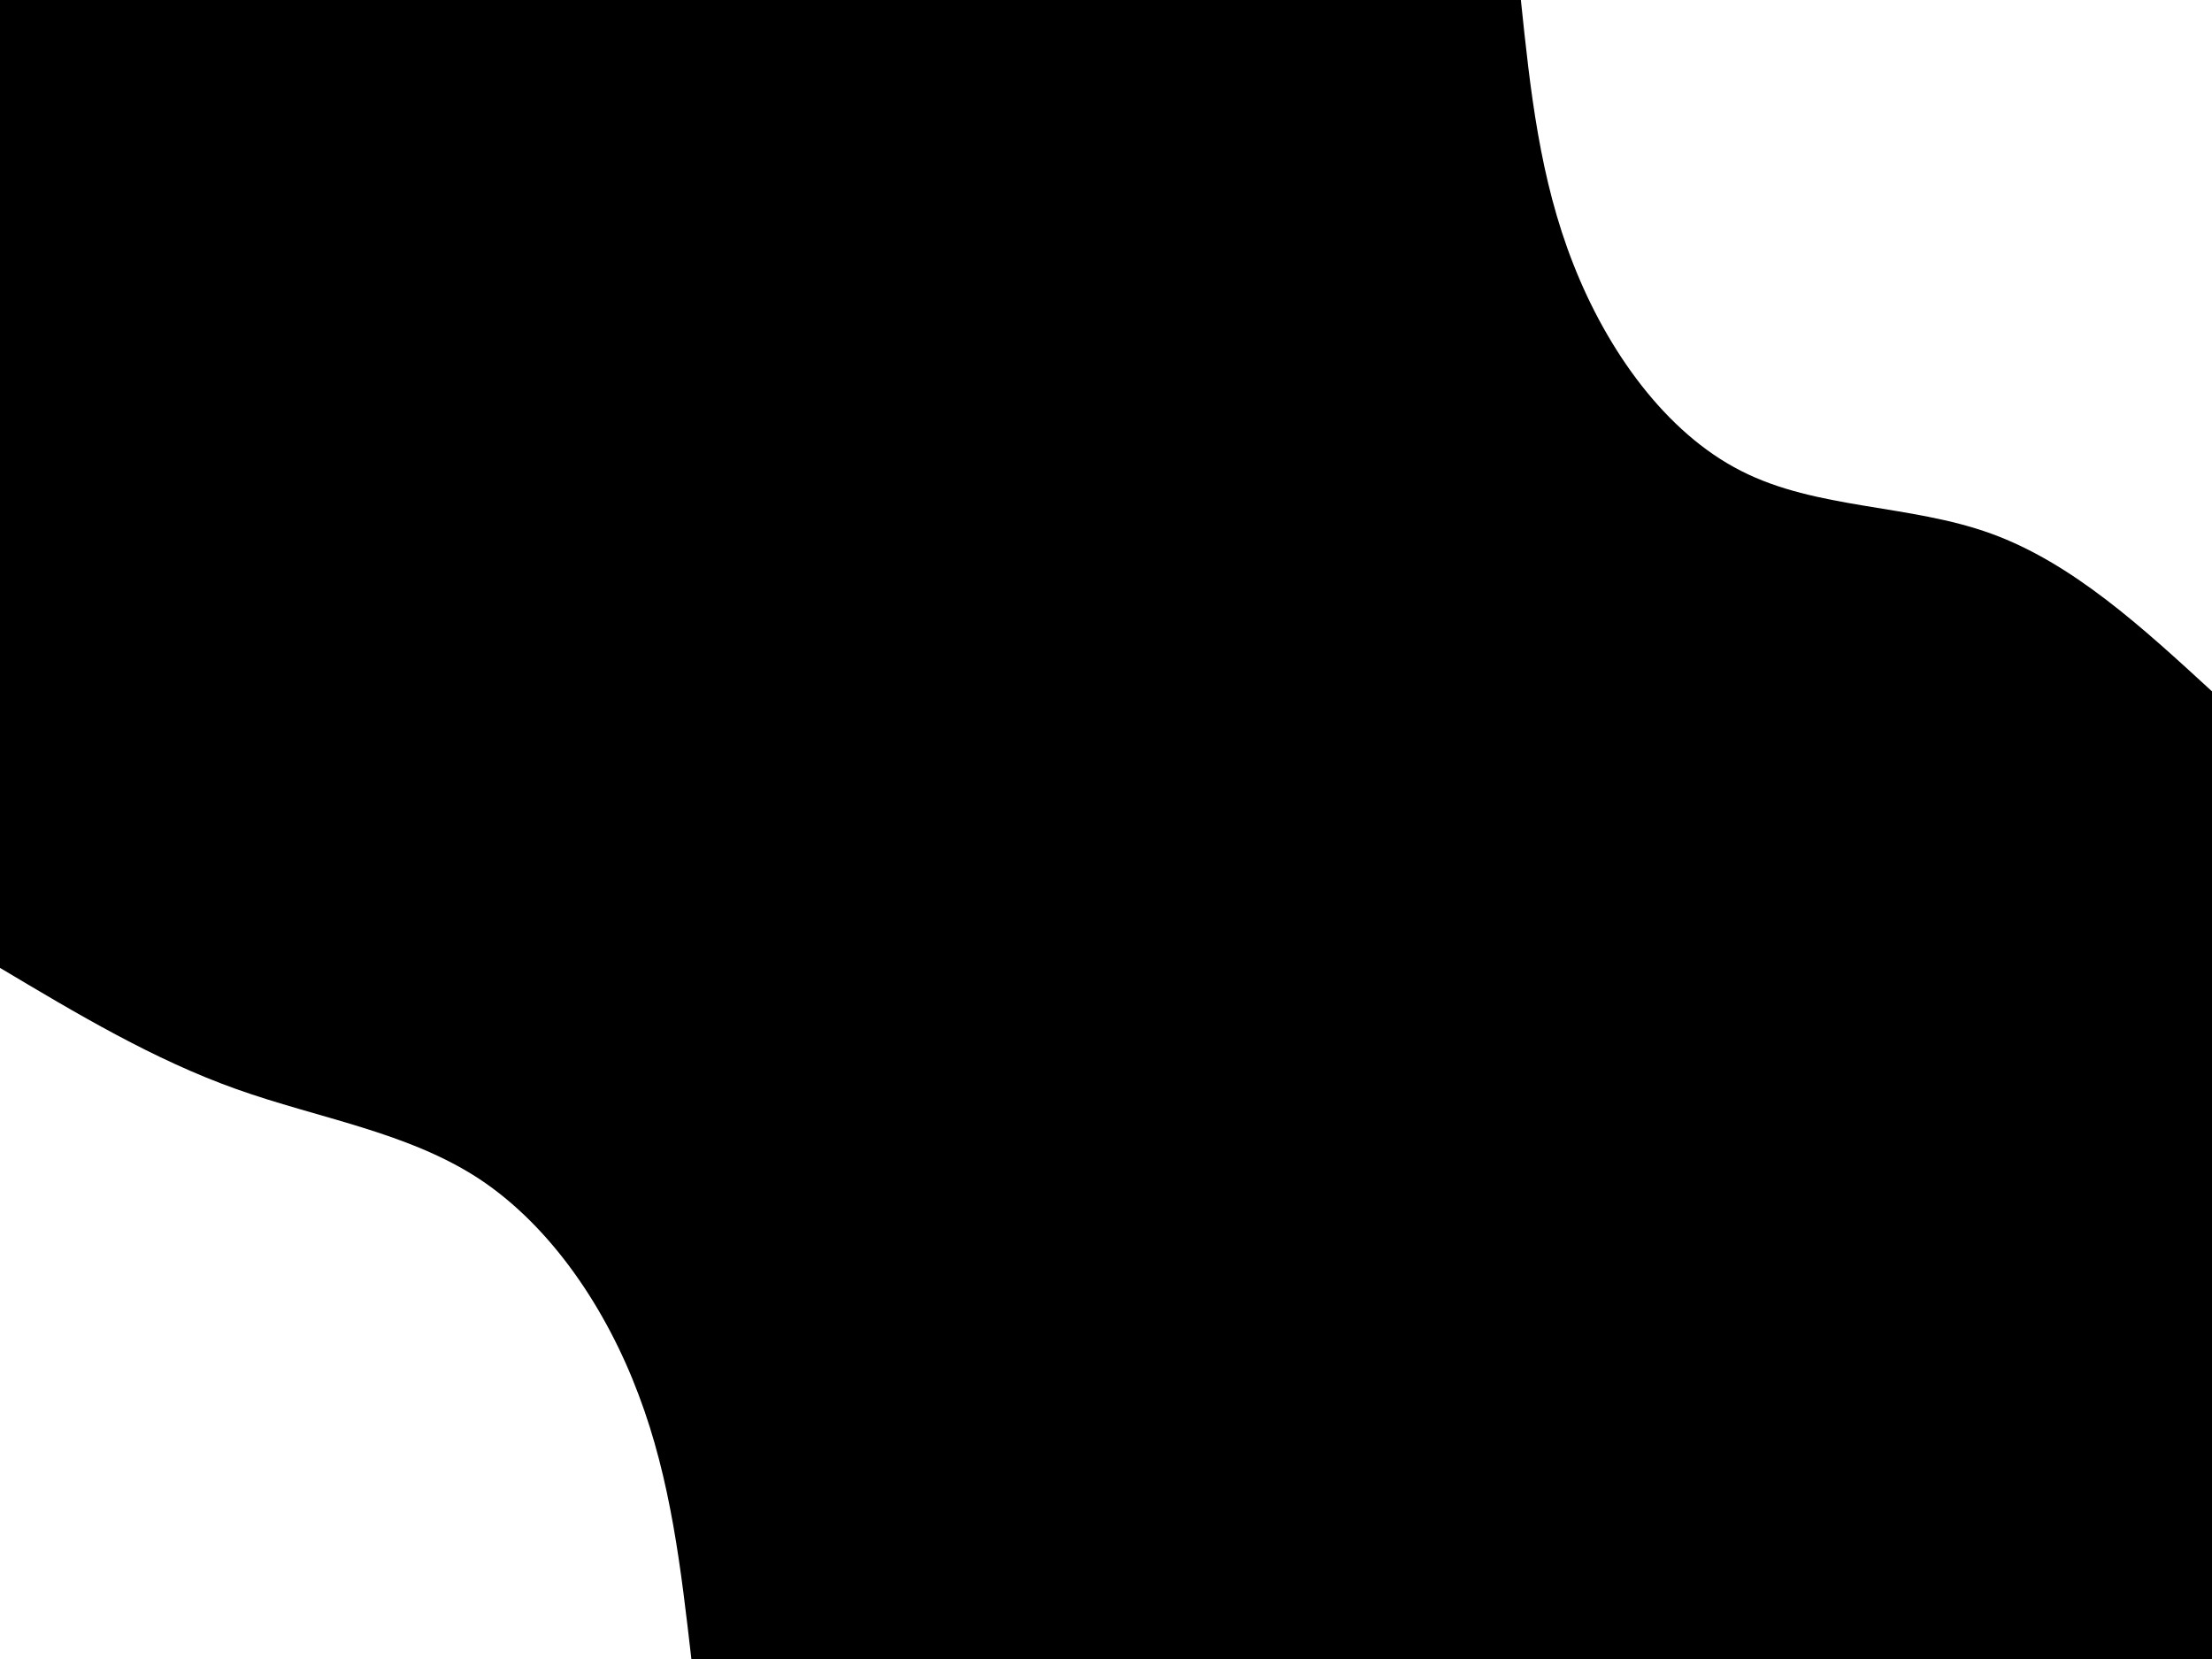 <svg id="visual" viewBox="0 0 900 675" width="900" height="675" xmlns="http://www.w3.org/2000/svg" xmlns:xlink="http://www.w3.org/1999/xlink" version="1.1"><rect x="0" y="0" width="900" height="675" fill="#000"></rect><defs><linearGradient id="grad1_0" x1="25%" y1="0%" x2="100%" y2="100%"><stop offset="23.333%" stop-color="#000000" stop-opacity="1"></stop><stop offset="76.667%" stop-color="#000000" stop-opacity="1"></stop></linearGradient></defs><defs><linearGradient id="grad2_0" x1="0%" y1="0%" x2="75%" y2="100%"><stop offset="23.333%" stop-color="#000000" stop-opacity="1"></stop><stop offset="76.667%" stop-color="#000000" stop-opacity="1"></stop></linearGradient></defs><g transform="translate(900, 0)"><path d="M0 281.3C-28.4 255.2 -56.8 229.1 -89.9 217.1C-123 205.1 -160.9 207.3 -191.6 191.6C-222.4 176 -246.1 142.5 -259.8 107.6C-273.6 72.7 -277.4 36.4 -281.2 0L0 0Z" fill="#ffffff"></path></g><g transform="translate(0, 675)"><path d="M0 -281.2C31.2 -262.6 62.4 -243.9 96.1 -231.9C129.7 -219.9 165.9 -214.5 195.2 -195.2C224.4 -175.8 246.7 -142.5 259.8 -107.6C273 -72.8 277.1 -36.4 281.3 0L0 0Z" fill="#ffffff"></path></g></svg>